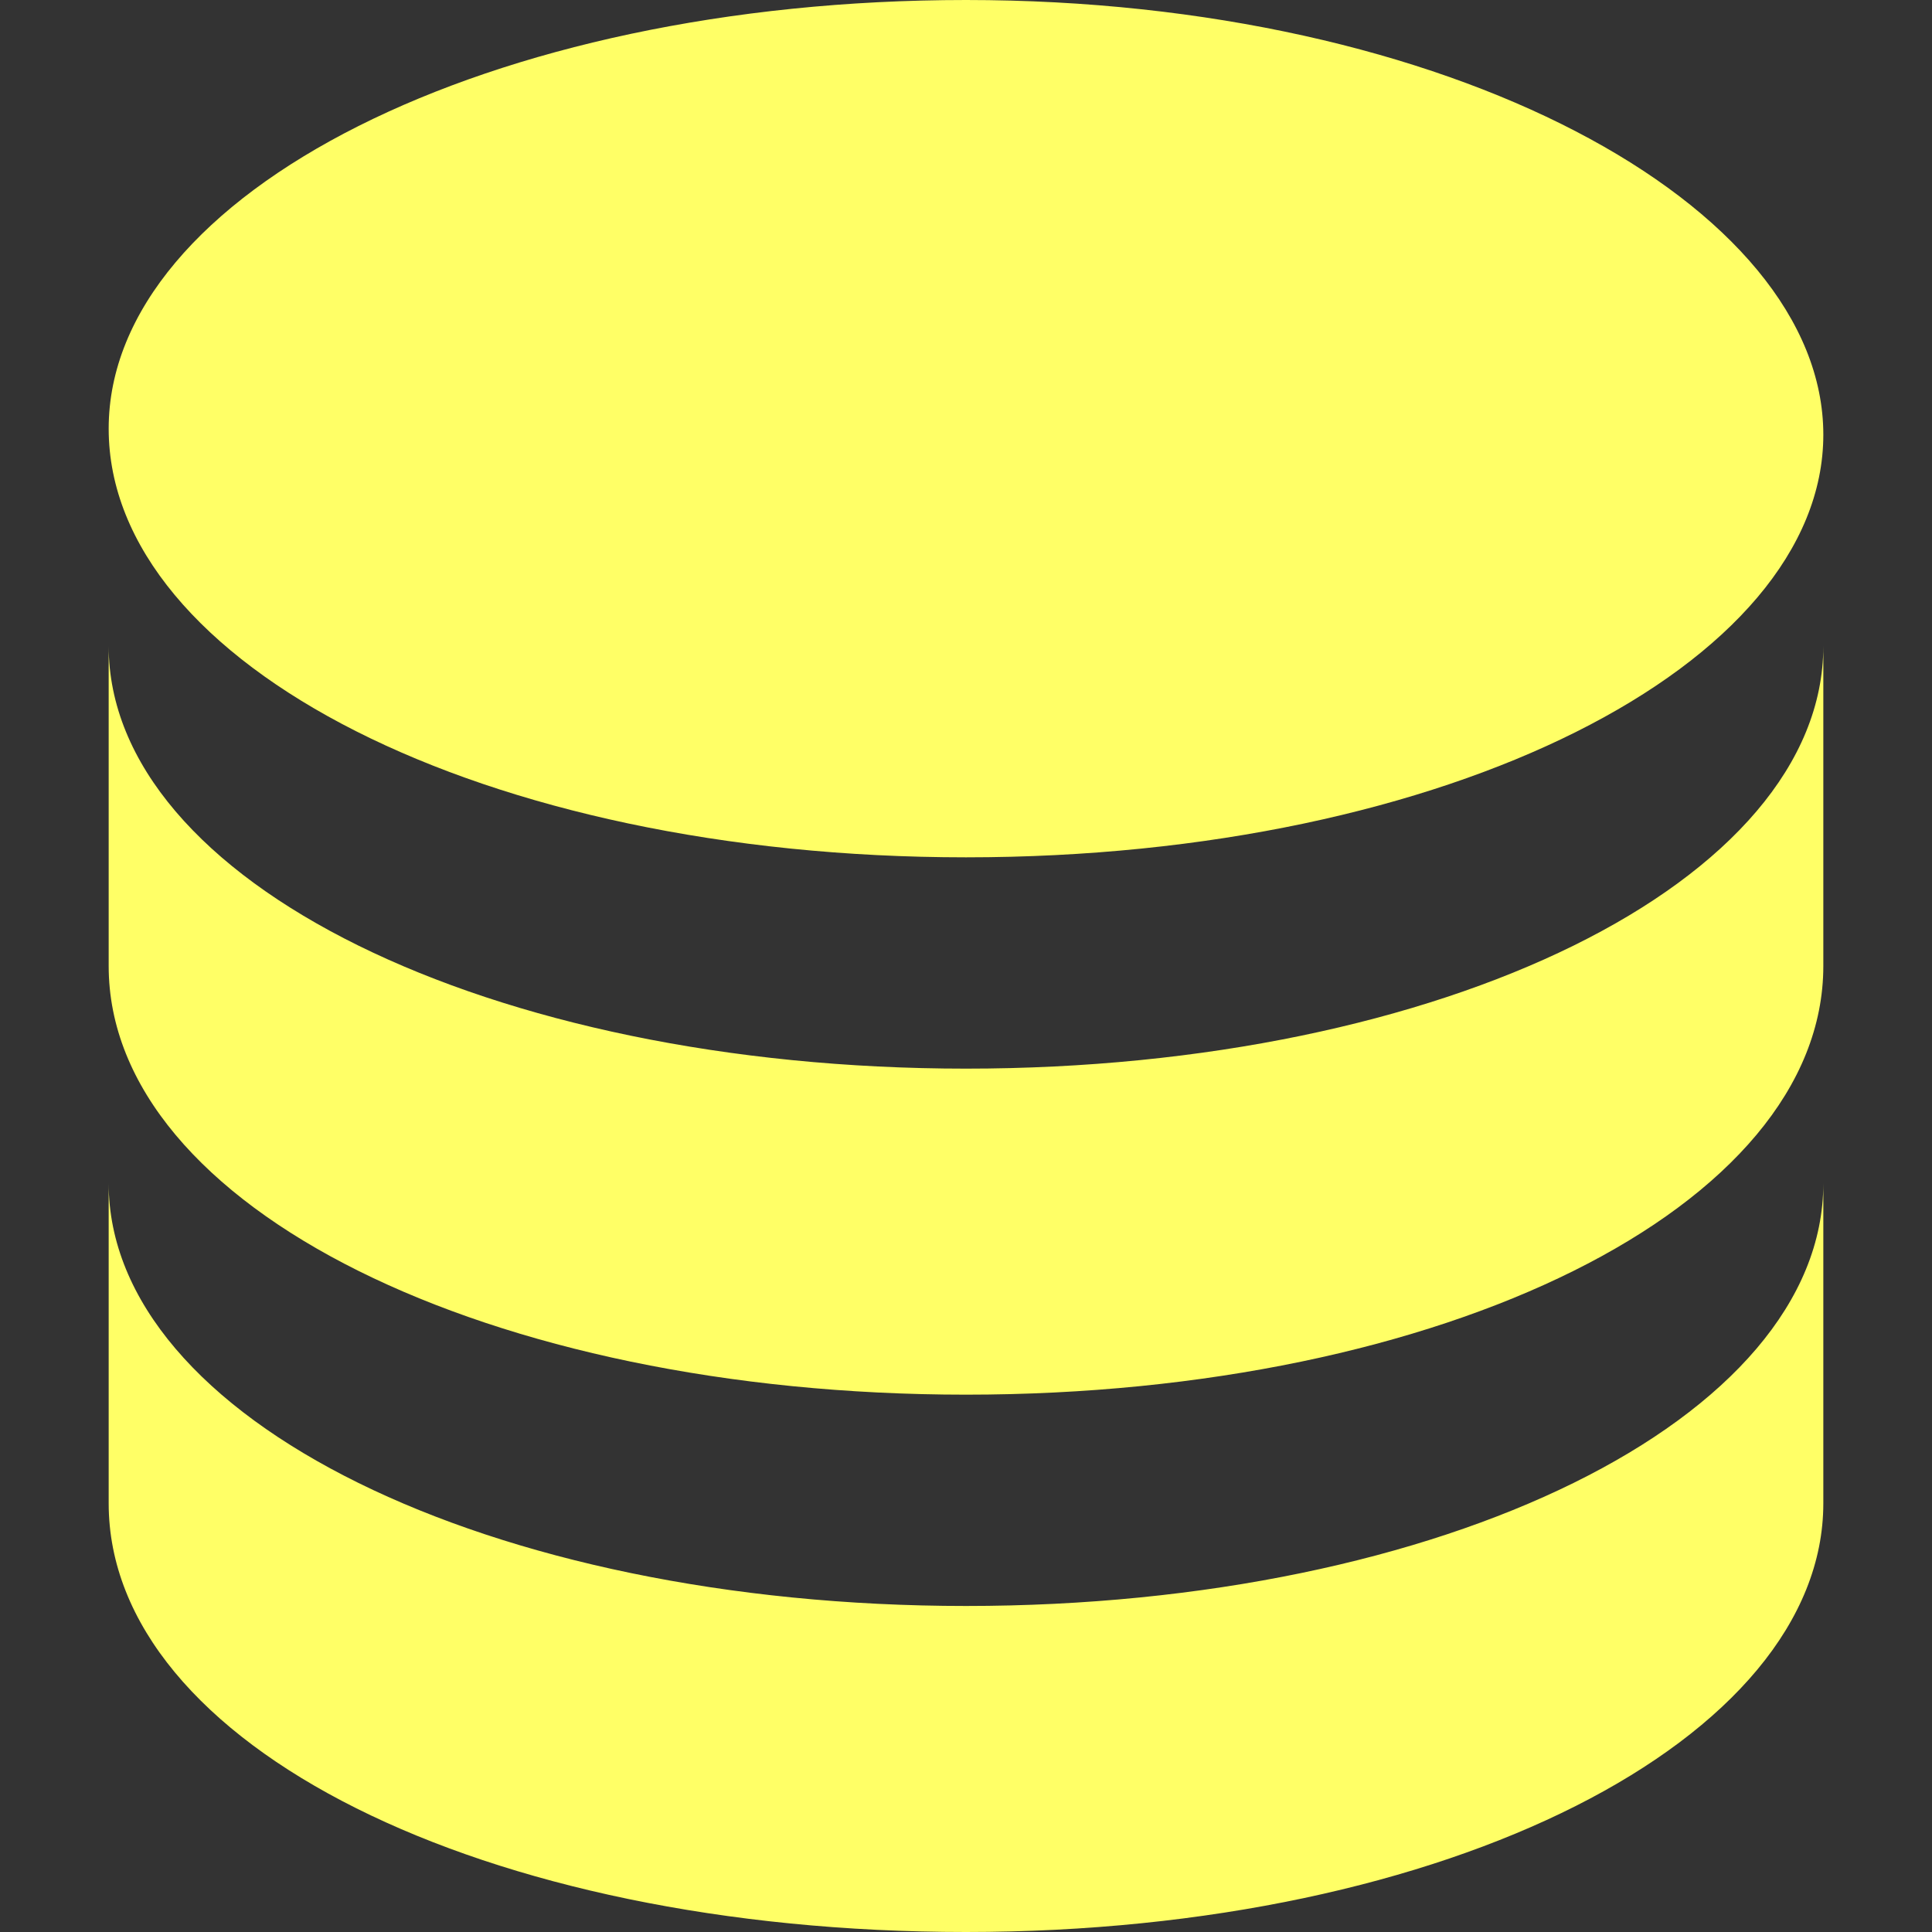 <svg xmlns="http://www.w3.org/2000/svg" viewBox="0 0 32 32"><rect x="0" y="0" width="32" height="32" fill="#333333" stroke="none"/><path d="M16 0C8.1 0 1.8 3.2 1.8 7.1S8 14.2 16 14.2s14.2-3.2 14.2-7S24 0 16 0M1.8 10.7V16c0 4 6.3 7.1 14.2 7.1S30.2 20 30.2 16v-5.3c0 3.9-6.3 7-14.2 7s-14.2-3.1-14.2-7m0 8.9v5.3C1.8 28.9 8 32 16 32s14.2-3.2 14.2-7.1v-5.3c0 3.9-6.3 7-14.2 7s-14.2-3.1-14.2-7Z" fill="#ff6" fill-rule="evenodd"/></svg>